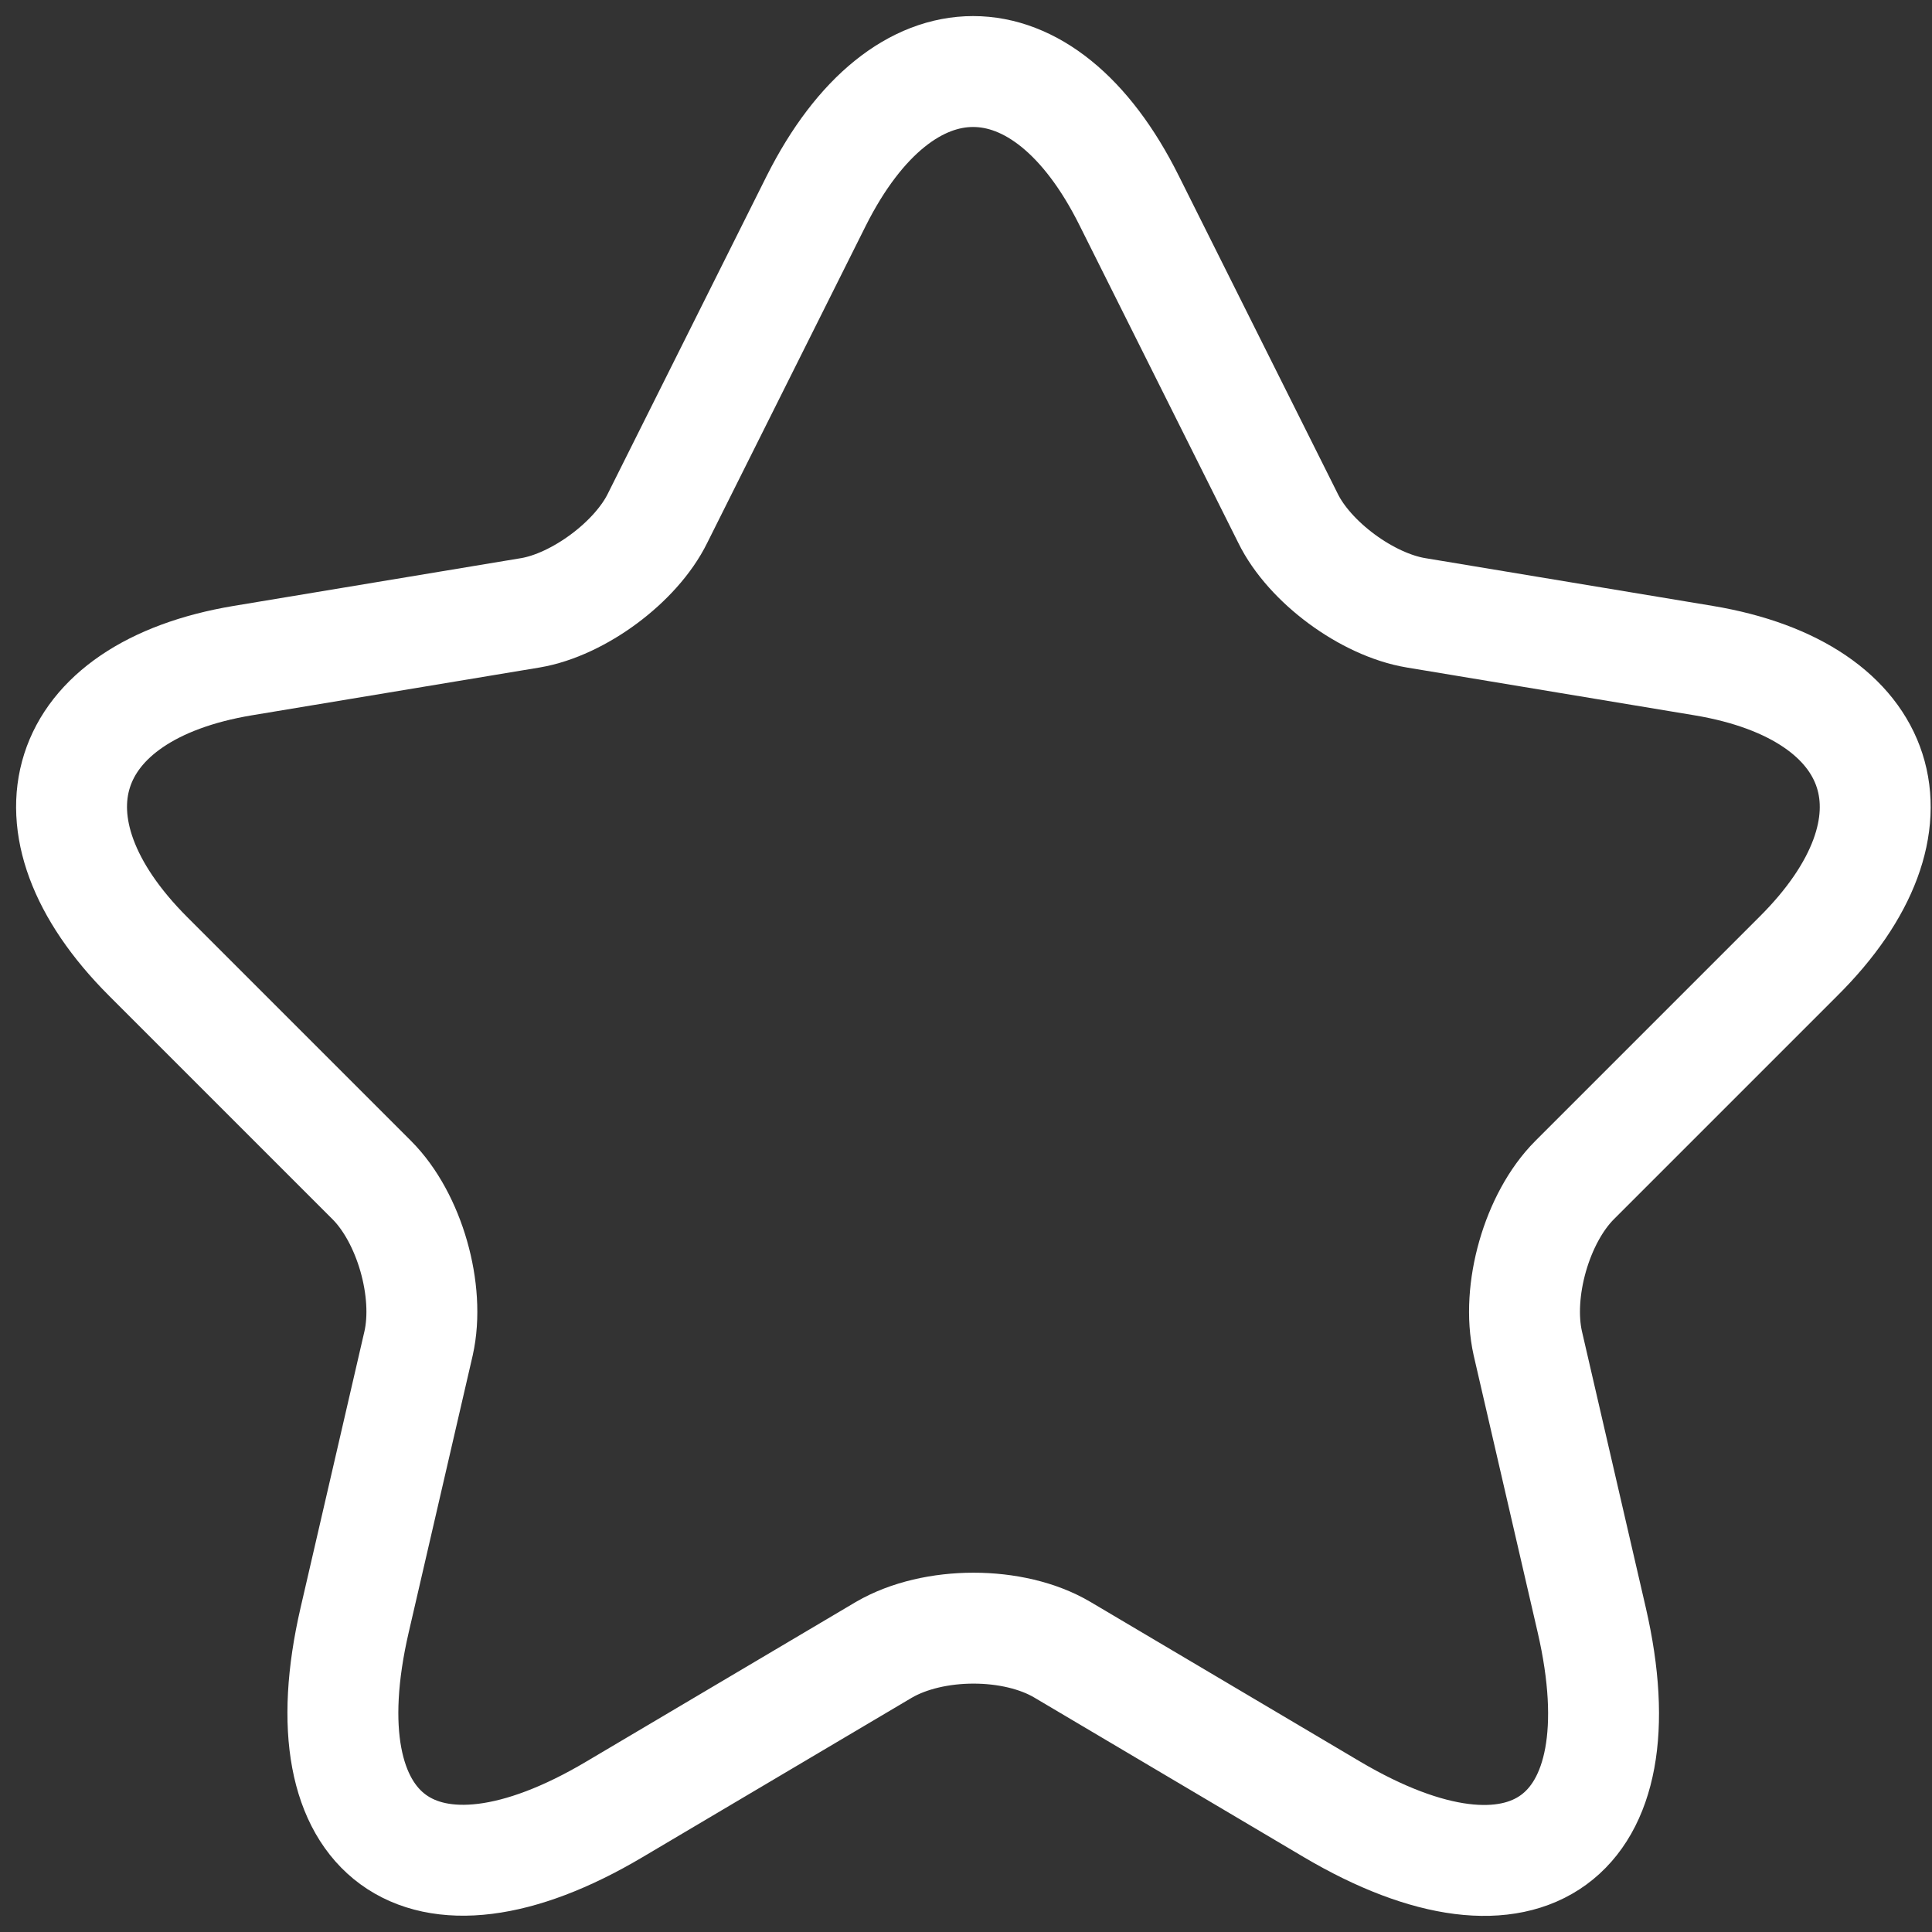 <svg width="27" height="27" viewBox="0 0 27 27" fill="none" xmlns="http://www.w3.org/2000/svg">
<rect x="0" y="0" width="27" height="27" fill="#333333" stroke="none"/>
<path d="M15.781 2.805L17.999 7.241C18.301 7.859 19.108 8.451 19.788 8.564L23.808 9.232C26.379 9.661 26.984 11.526 25.131 13.366L22.006 16.491C21.477 17.02 21.187 18.041 21.351 18.772L22.245 22.641C22.951 25.703 21.326 26.887 18.616 25.287L14.848 23.056C14.168 22.653 13.046 22.653 12.353 23.056L8.585 25.287C5.888 26.887 4.25 25.69 4.956 22.641L5.85 18.772C6.014 18.041 5.724 17.02 5.195 16.491L2.07 13.366C0.23 11.526 0.822 9.661 3.393 9.232L7.413 8.564C8.081 8.451 8.887 7.859 9.19 7.241L11.408 2.805C12.618 0.398 14.584 0.398 15.781 2.805Z" stroke="white" stroke-width="1.55" stroke-linecap="round" stroke-linejoin="round"/>
</svg>

